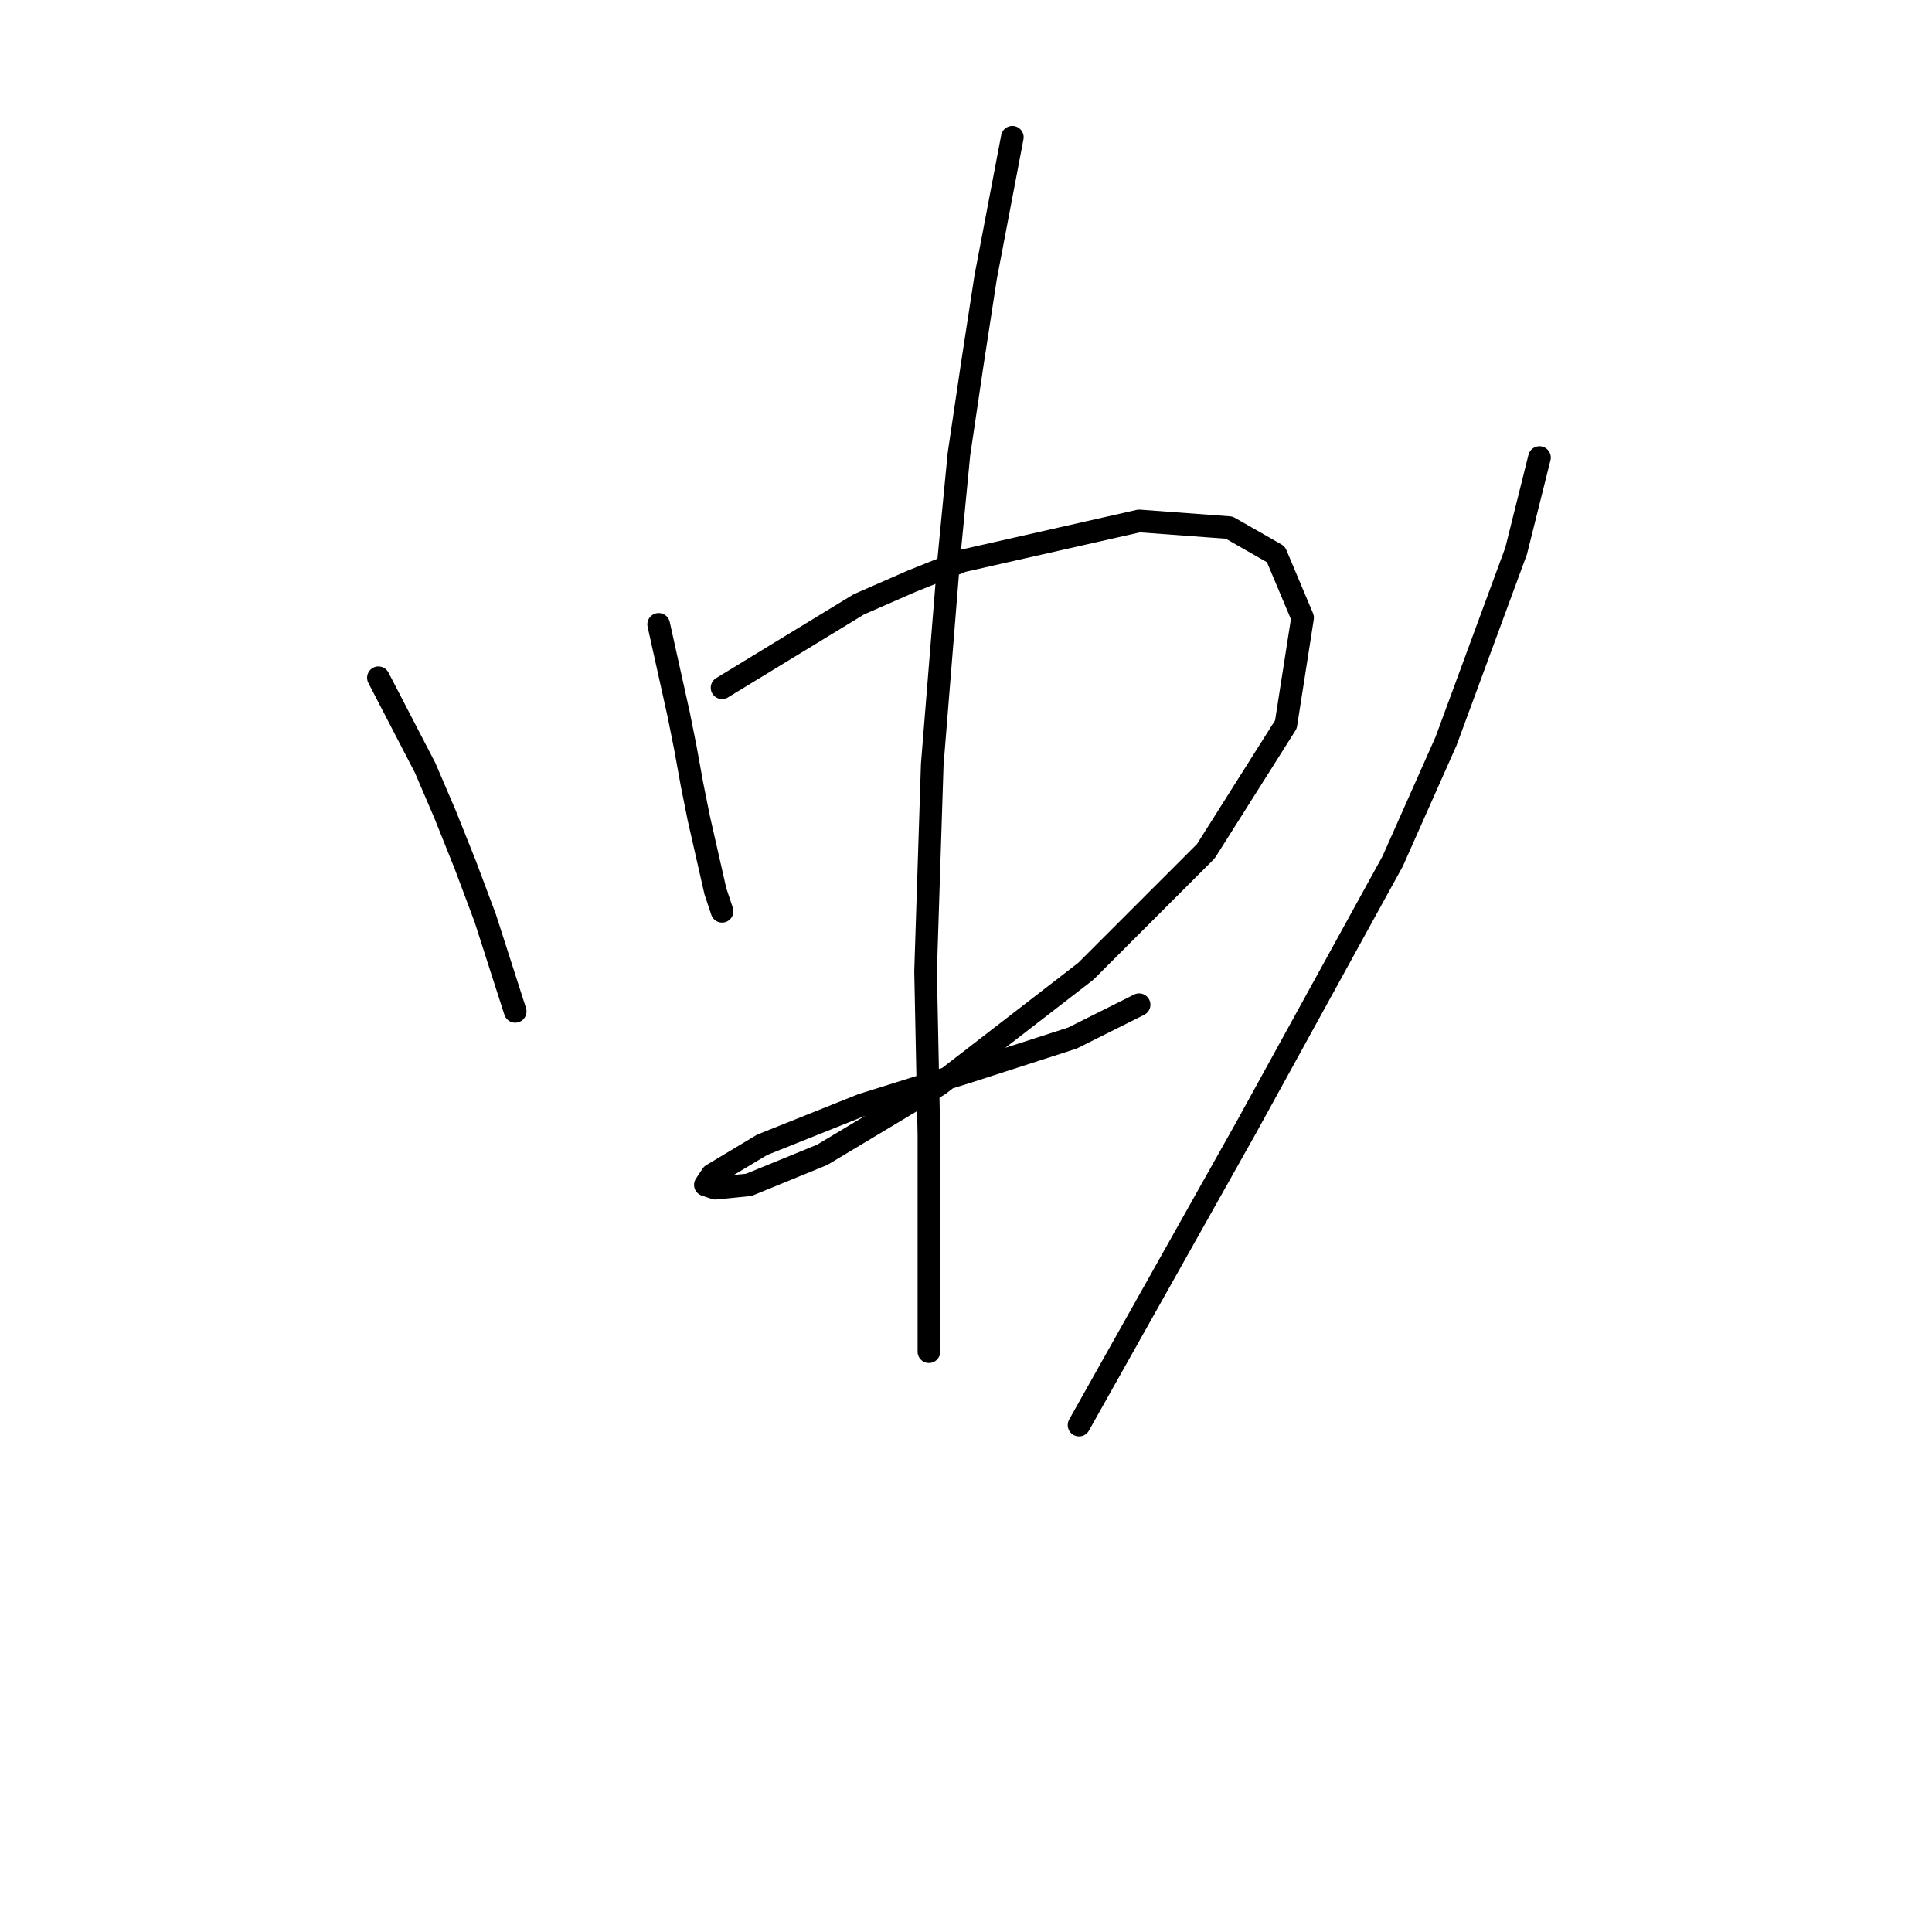 <?xml version="1.0" standalone="no"?>
    <svg width="256" height="256" xmlns="http://www.w3.org/2000/svg" version="1.1">
    <polyline stroke="black" stroke-width="3" stroke-linecap="round" fill="transparent" stroke-linejoin="round" points="50.141 89.804 56.331 101.74 58.983 107.929 61.636 114.56 64.288 121.634 68.267 134.012 68.267 134.012 " />
        <polyline stroke="black" stroke-width="3" stroke-linecap="round" fill="transparent" stroke-linejoin="round" points="87.277 82.73 89.929 94.667 90.813 99.087 91.697 103.95 92.582 108.371 94.792 118.097 95.676 120.75 95.676 120.75 " />
        <polyline stroke="black" stroke-width="3" stroke-linecap="round" fill="transparent" stroke-linejoin="round" points="95.676 91.13 113.802 80.078 120.875 76.983 127.506 74.331 150.937 69.026 162.873 69.91 169.063 73.446 172.599 81.846 170.389 95.993 159.779 112.792 143.864 128.707 124.412 143.738 108.939 153.022 99.213 157.001 94.792 157.443 93.466 157.001 94.35 155.674 100.981 151.696 114.244 146.391 128.391 141.97 142.095 137.549 150.937 133.128 150.937 133.128 " />
        <polyline stroke="black" stroke-width="3" stroke-linecap="round" fill="transparent" stroke-linejoin="round" points="134.138 18.186 130.601 36.753 128.833 48.247 127.064 60.184 125.738 73.888 123.528 101.298 122.644 128.707 123.086 150.369 123.086 166.284 123.086 179.105 123.086 179.105 " />
        <polyline stroke="black" stroke-width="3" stroke-linecap="round" fill="transparent" stroke-linejoin="round" points="203.987 60.626 200.893 73.004 191.609 98.203 184.536 114.118 165.084 149.485 142.979 188.831 142.979 188.831 " />
        </svg>